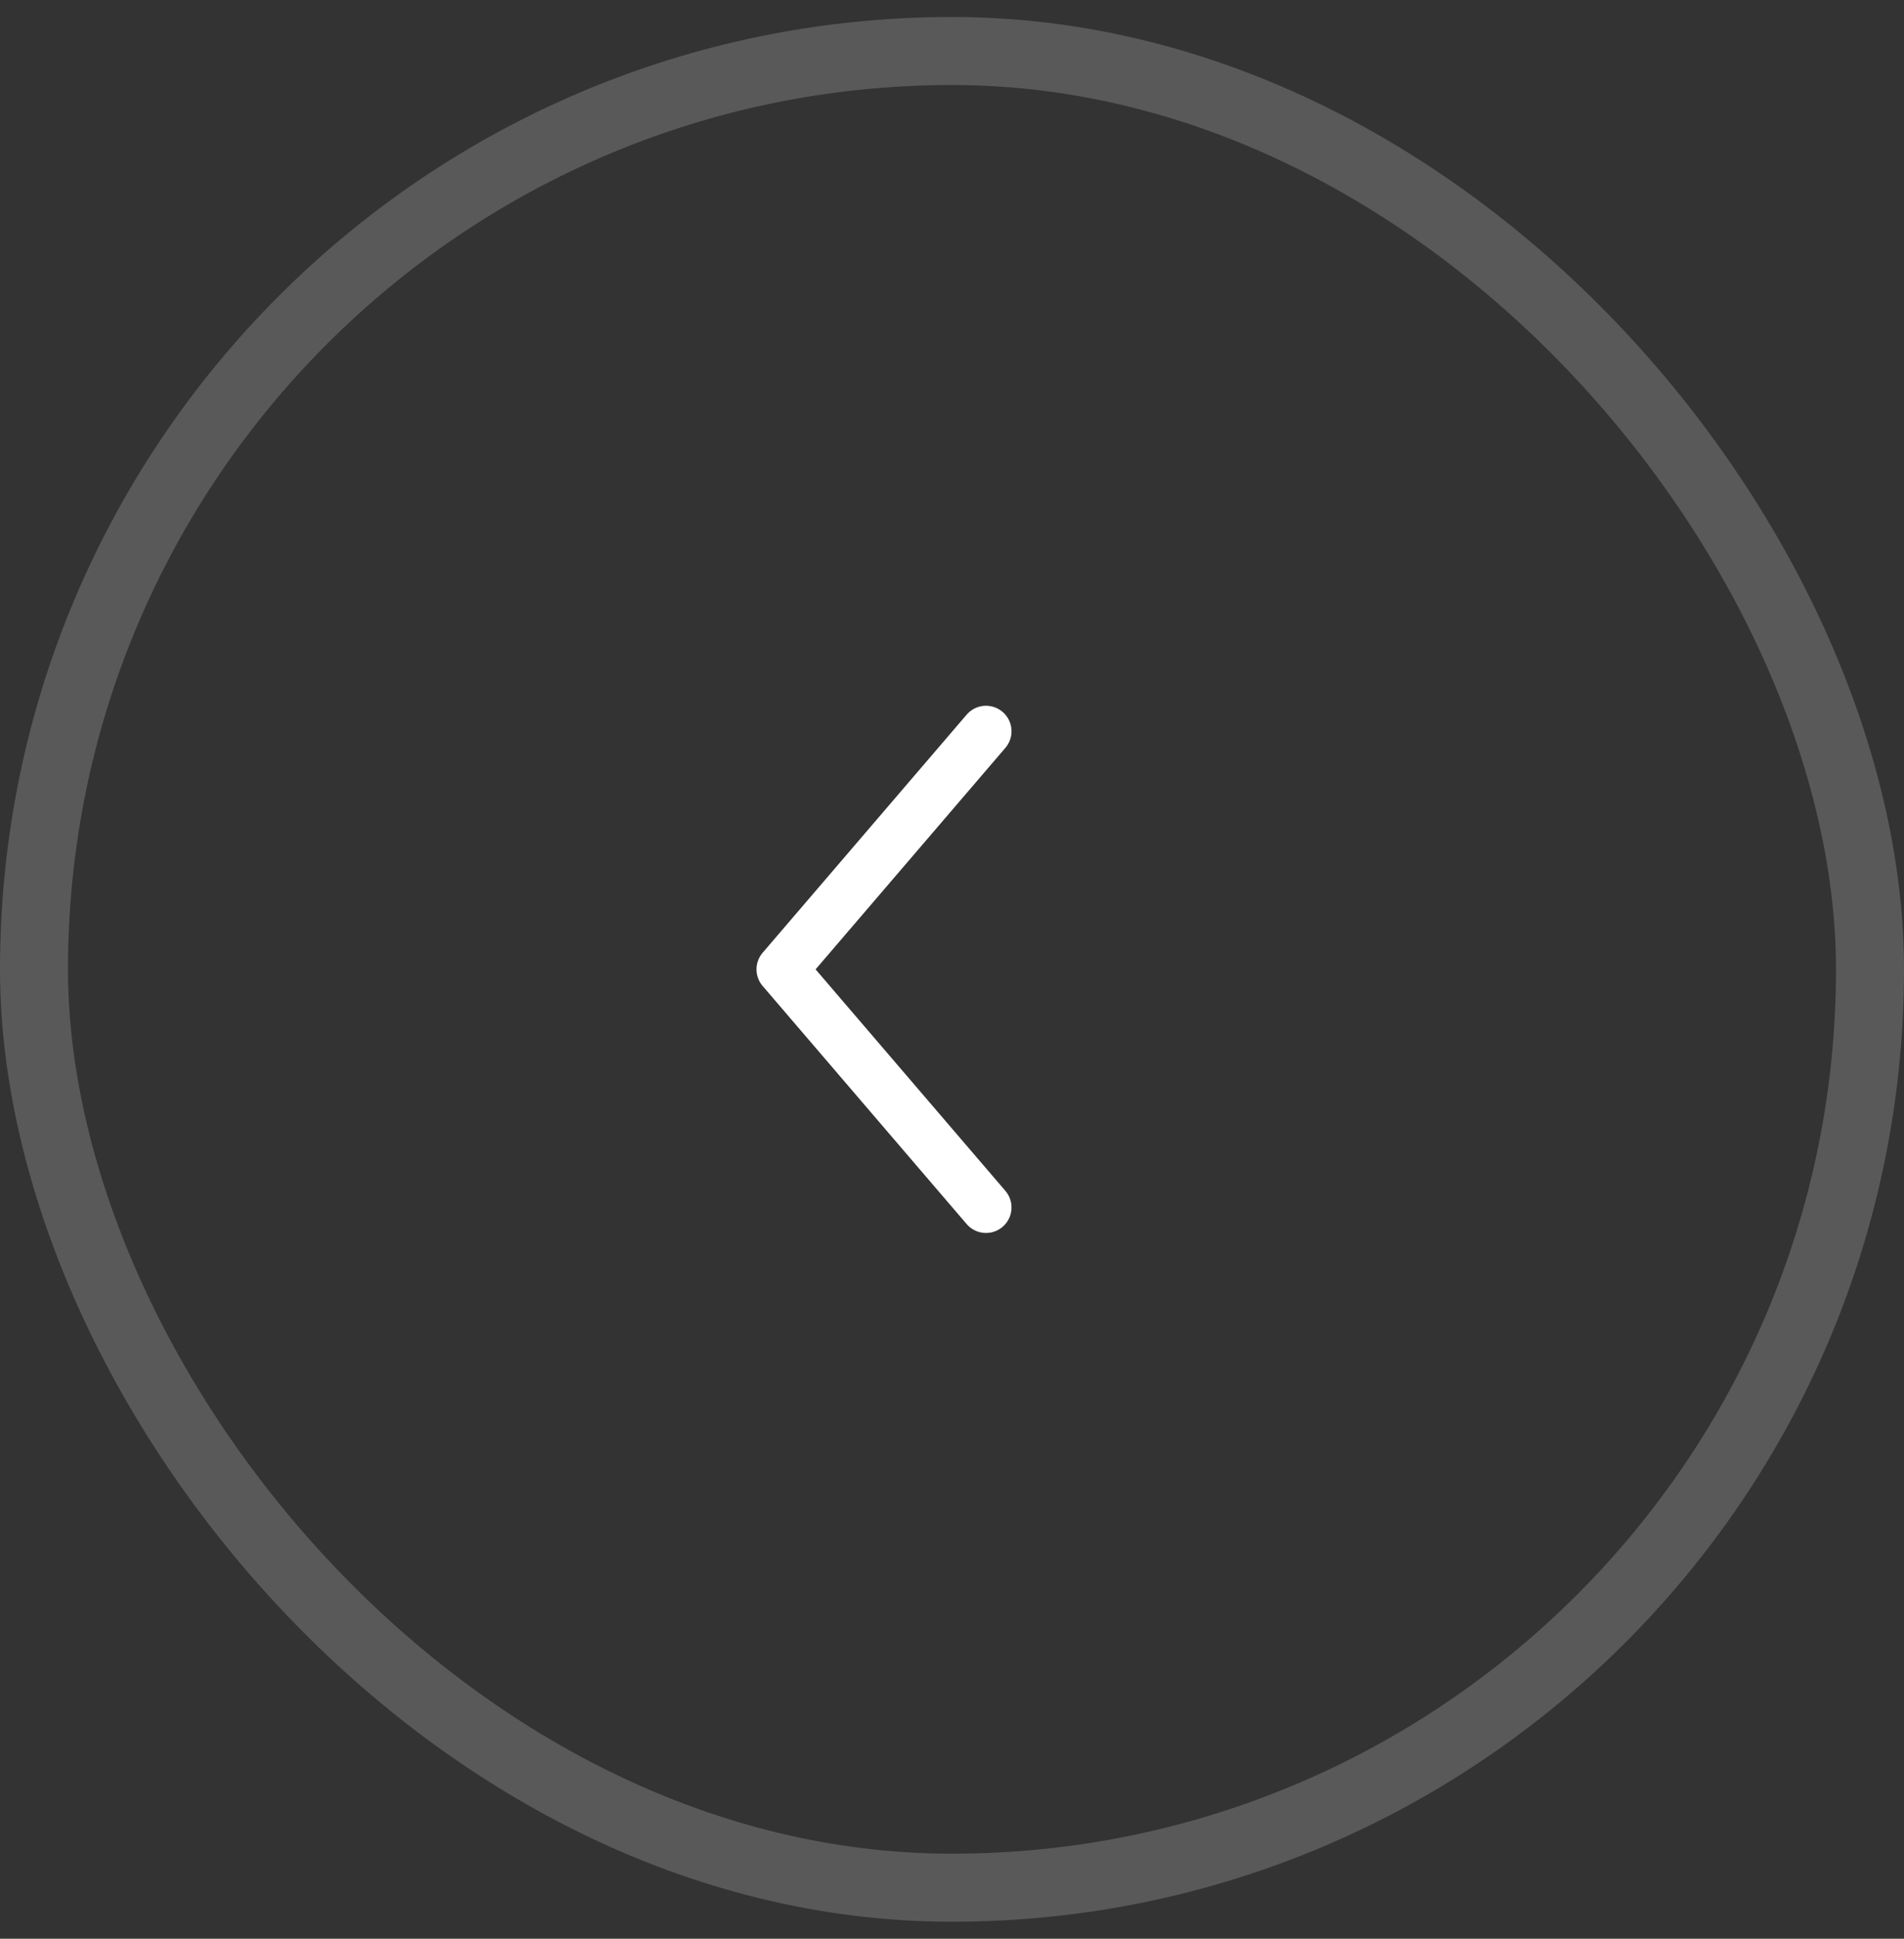 <svg width="56" height="57" viewBox="0 0 56 57" fill="none" xmlns="http://www.w3.org/2000/svg">
<rect x="0" y="0" width="56" height="57" fill="#333333" stroke="none"/>
<path d="M29 21.5L23 28.5L29 35.5" stroke="white" stroke-width="1.5" stroke-linecap="round" stroke-linejoin="round"/>
<rect x="1" y="1.5" width="54" height="54" rx="27" stroke="#595959" stroke-width="2"/>
</svg>
